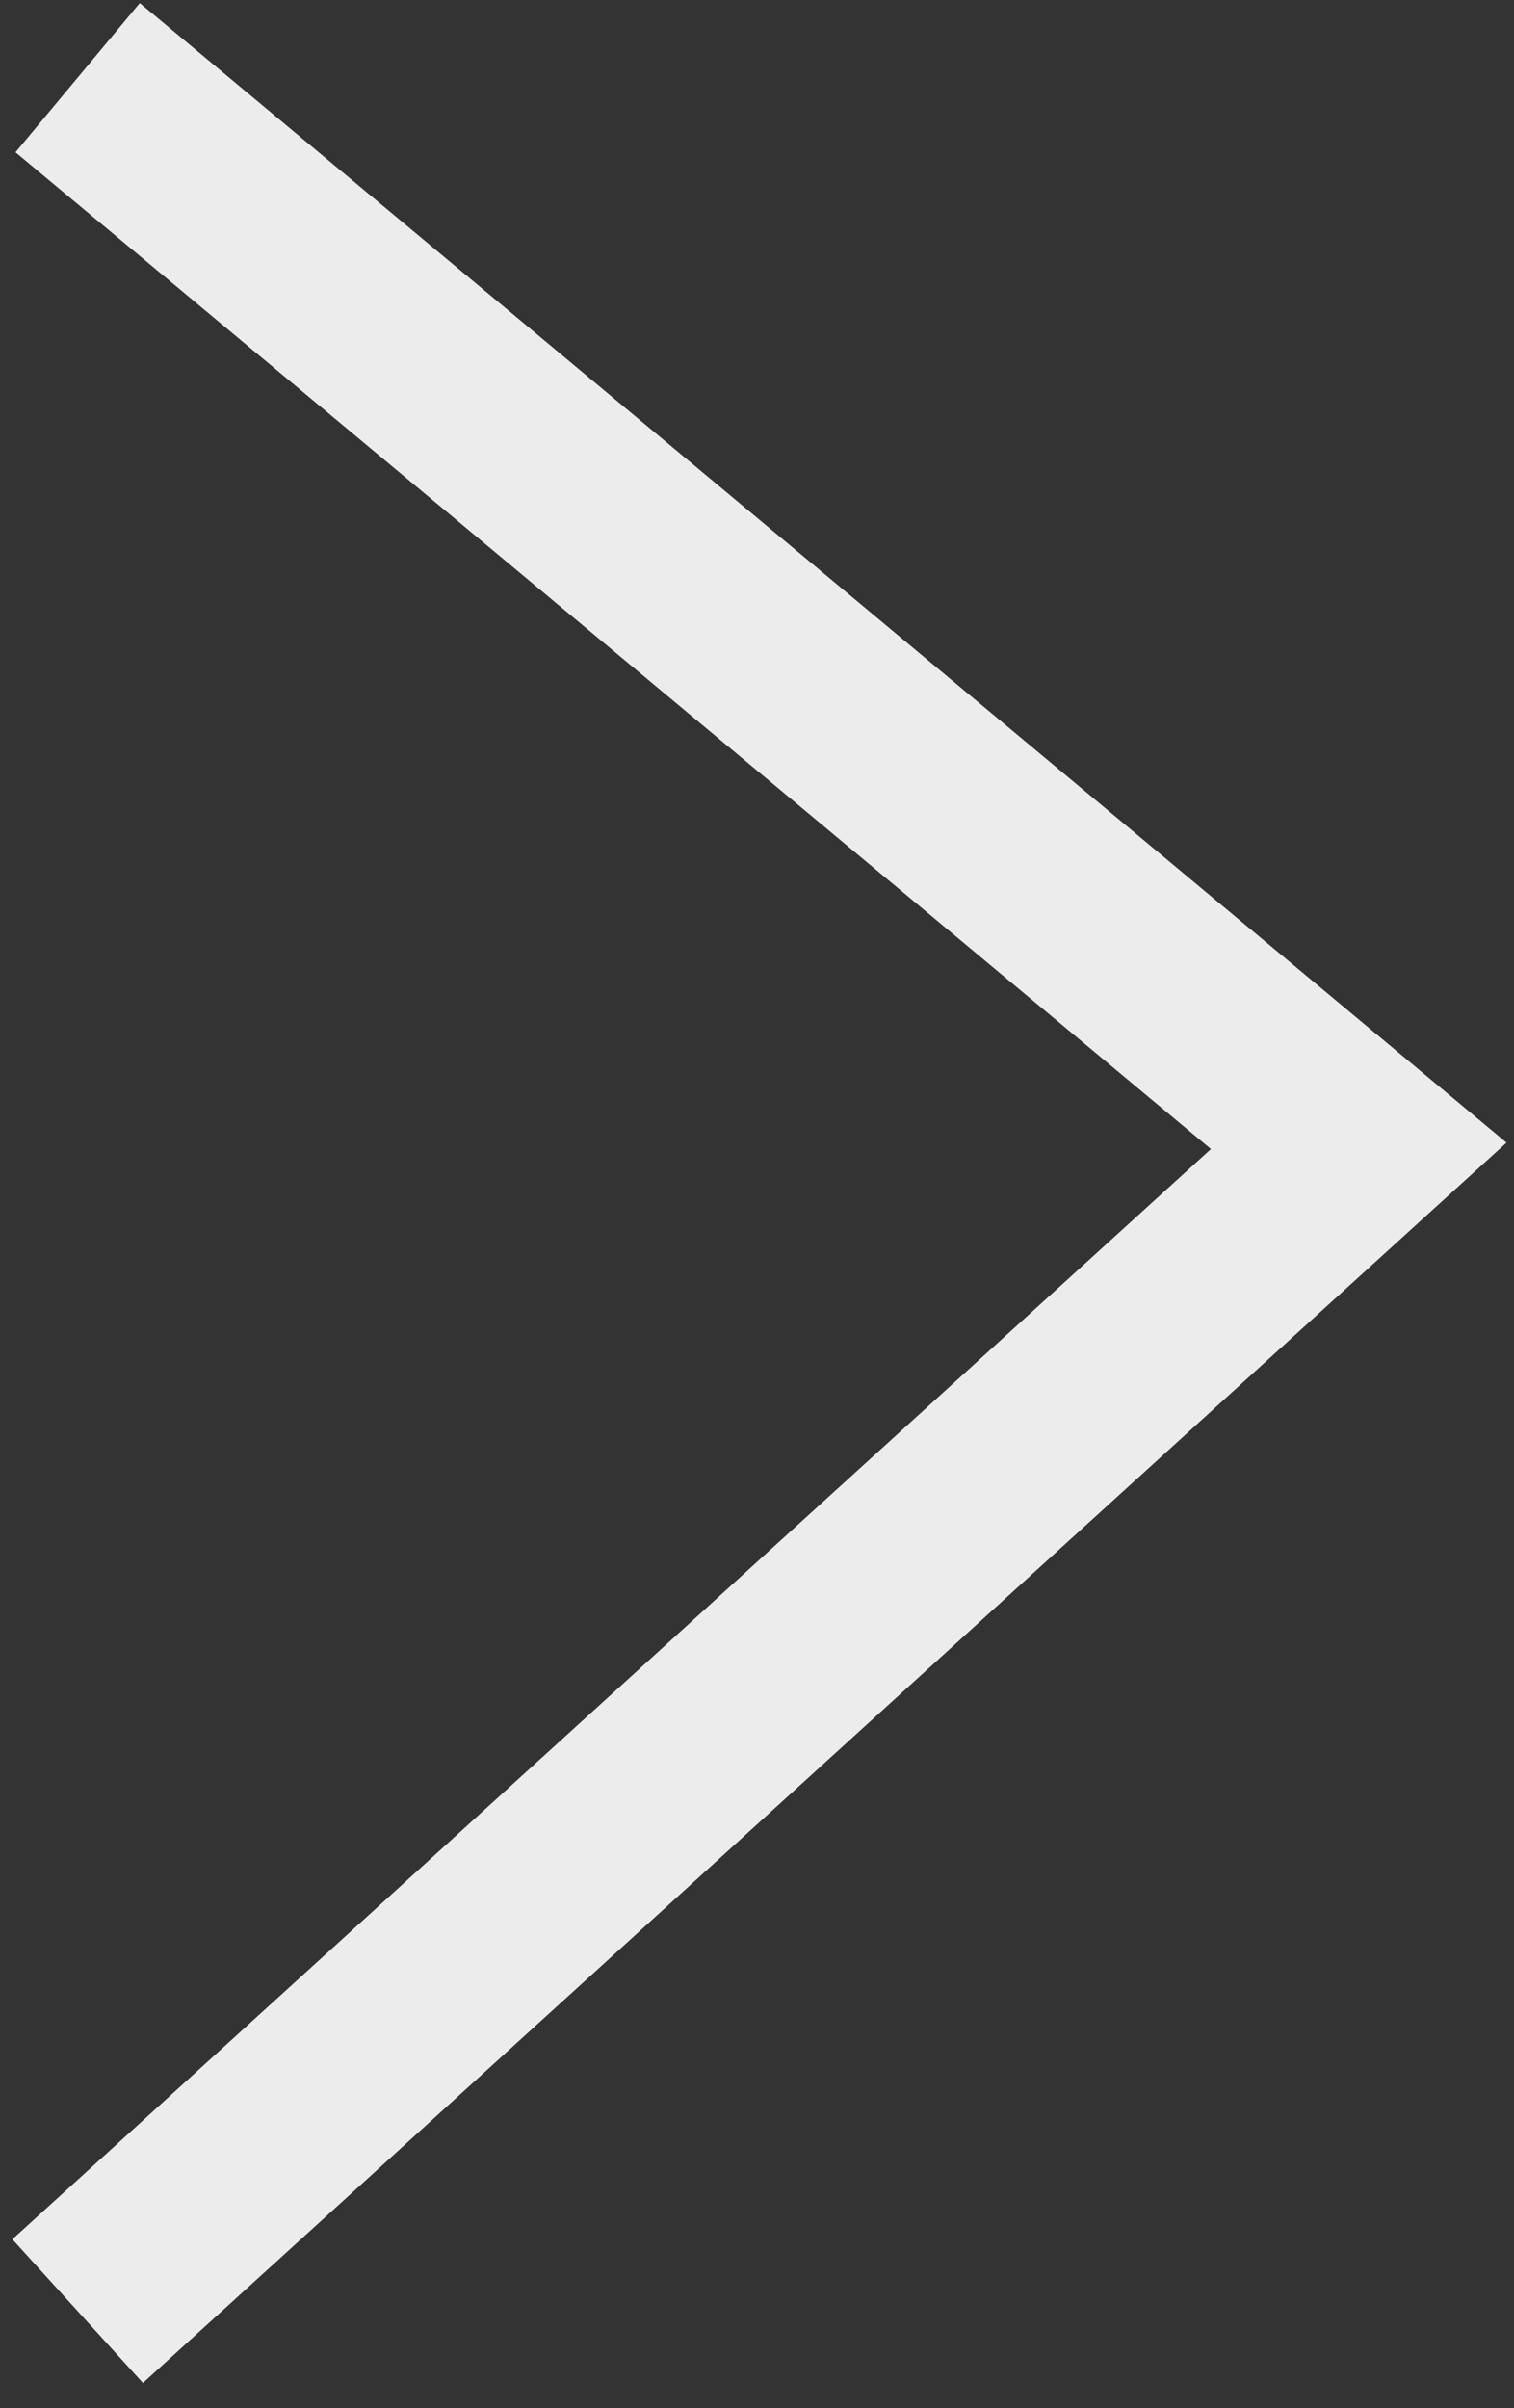 <svg width="39" height="62" viewBox="0 0 39 62" fill="none" xmlns="http://www.w3.org/2000/svg">
<rect x="0" y="0" width="39" height="62" fill="#333333" stroke="none"/>
<path d="M2 59.5L35 29.5L2 2" stroke="#ECECEC" stroke-width="5"/>
</svg>
